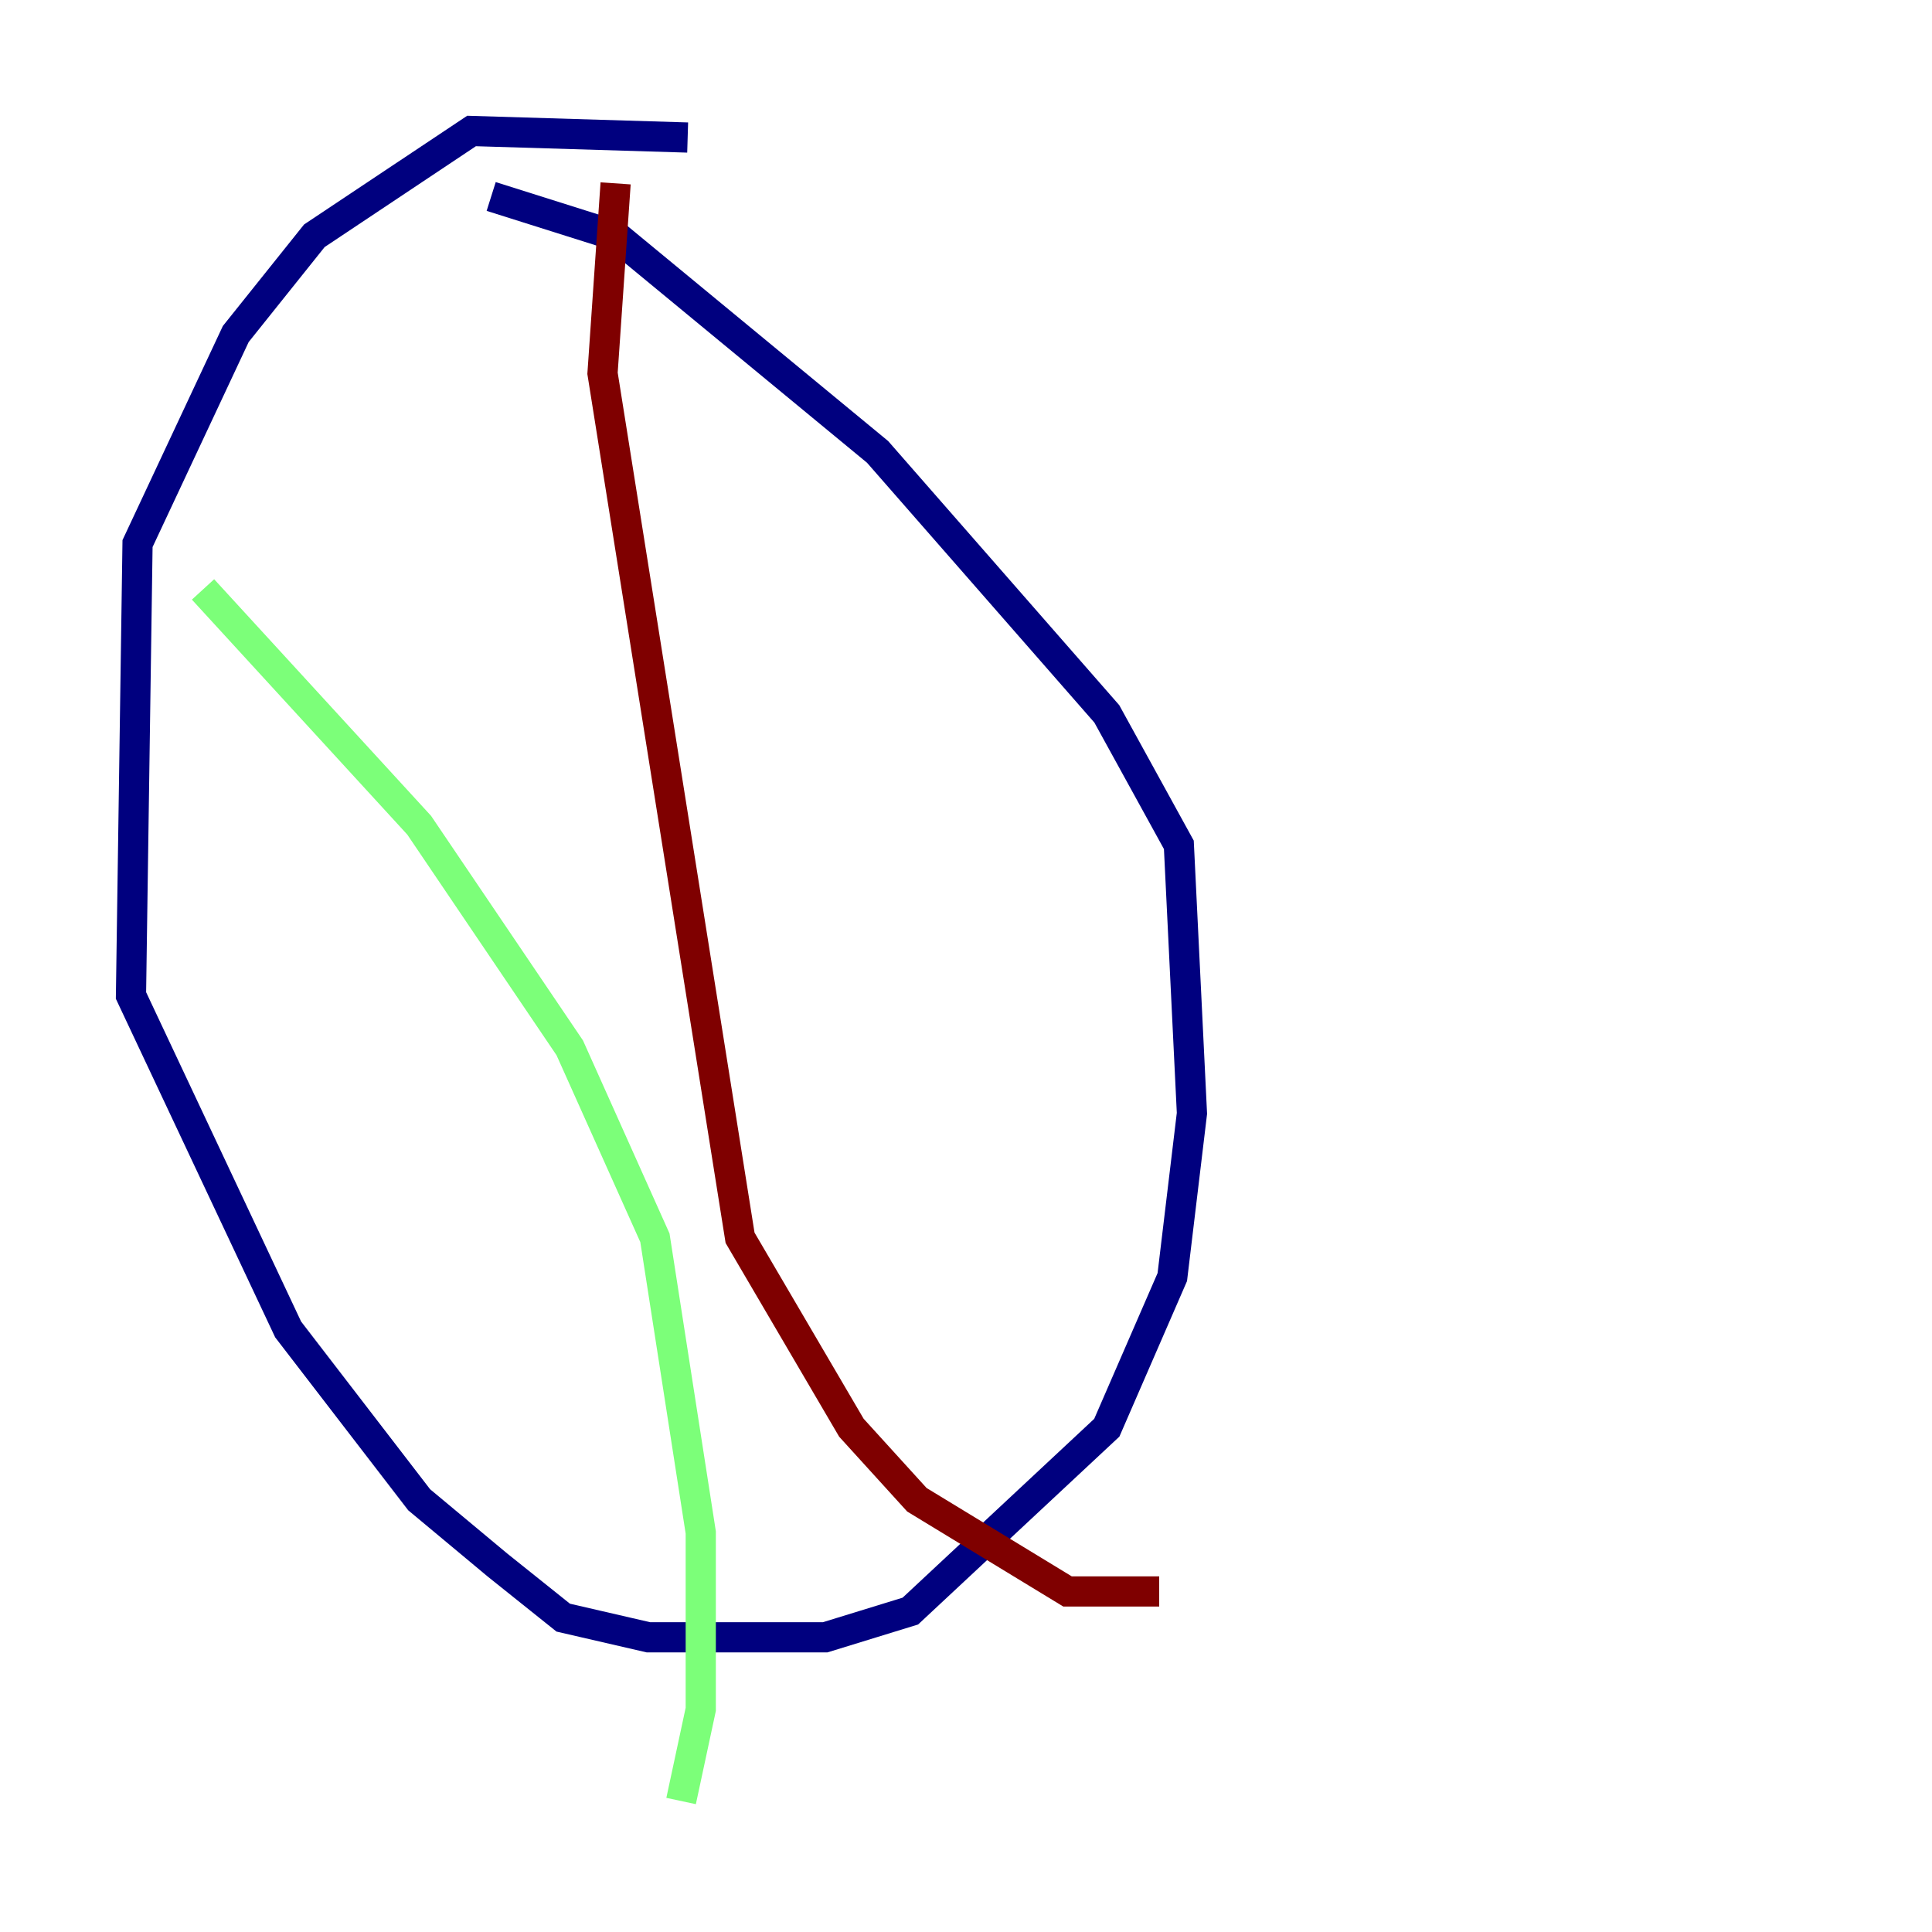 <?xml version="1.0" encoding="utf-8" ?>
<svg baseProfile="tiny" height="128" version="1.2" viewBox="0,0,128,128" width="128" xmlns="http://www.w3.org/2000/svg" xmlns:ev="http://www.w3.org/2001/xml-events" xmlns:xlink="http://www.w3.org/1999/xlink"><defs /><polyline fill="none" points="45.559,9.112 31.241,8.678 20.827,15.62 15.62,22.129 9.112,36.014 8.678,65.953 19.091,88.081 27.77,99.363 32.976,103.702 37.315,107.173 42.956,108.475 54.671,108.475 60.312,106.739 73.329,94.59 77.668,84.61 78.969,73.763 78.102,55.973 73.329,47.295 58.142,29.939 40.786,15.62 32.542,13.017" stroke="#00007f" stroke-width="2" /><polyline fill="none" points="13.451,39.051 27.77,54.671 37.749,69.424 43.39,82.007 46.427,101.532 46.427,113.248 45.125,119.322" stroke="#7cff79" stroke-width="2" /><polyline fill="none" points="40.786,12.149 39.919,24.732 49.031,82.007 56.407,94.59 60.746,99.363 70.725,105.437 76.8,105.437" stroke="#7f0000" stroke-width="2" /></svg>